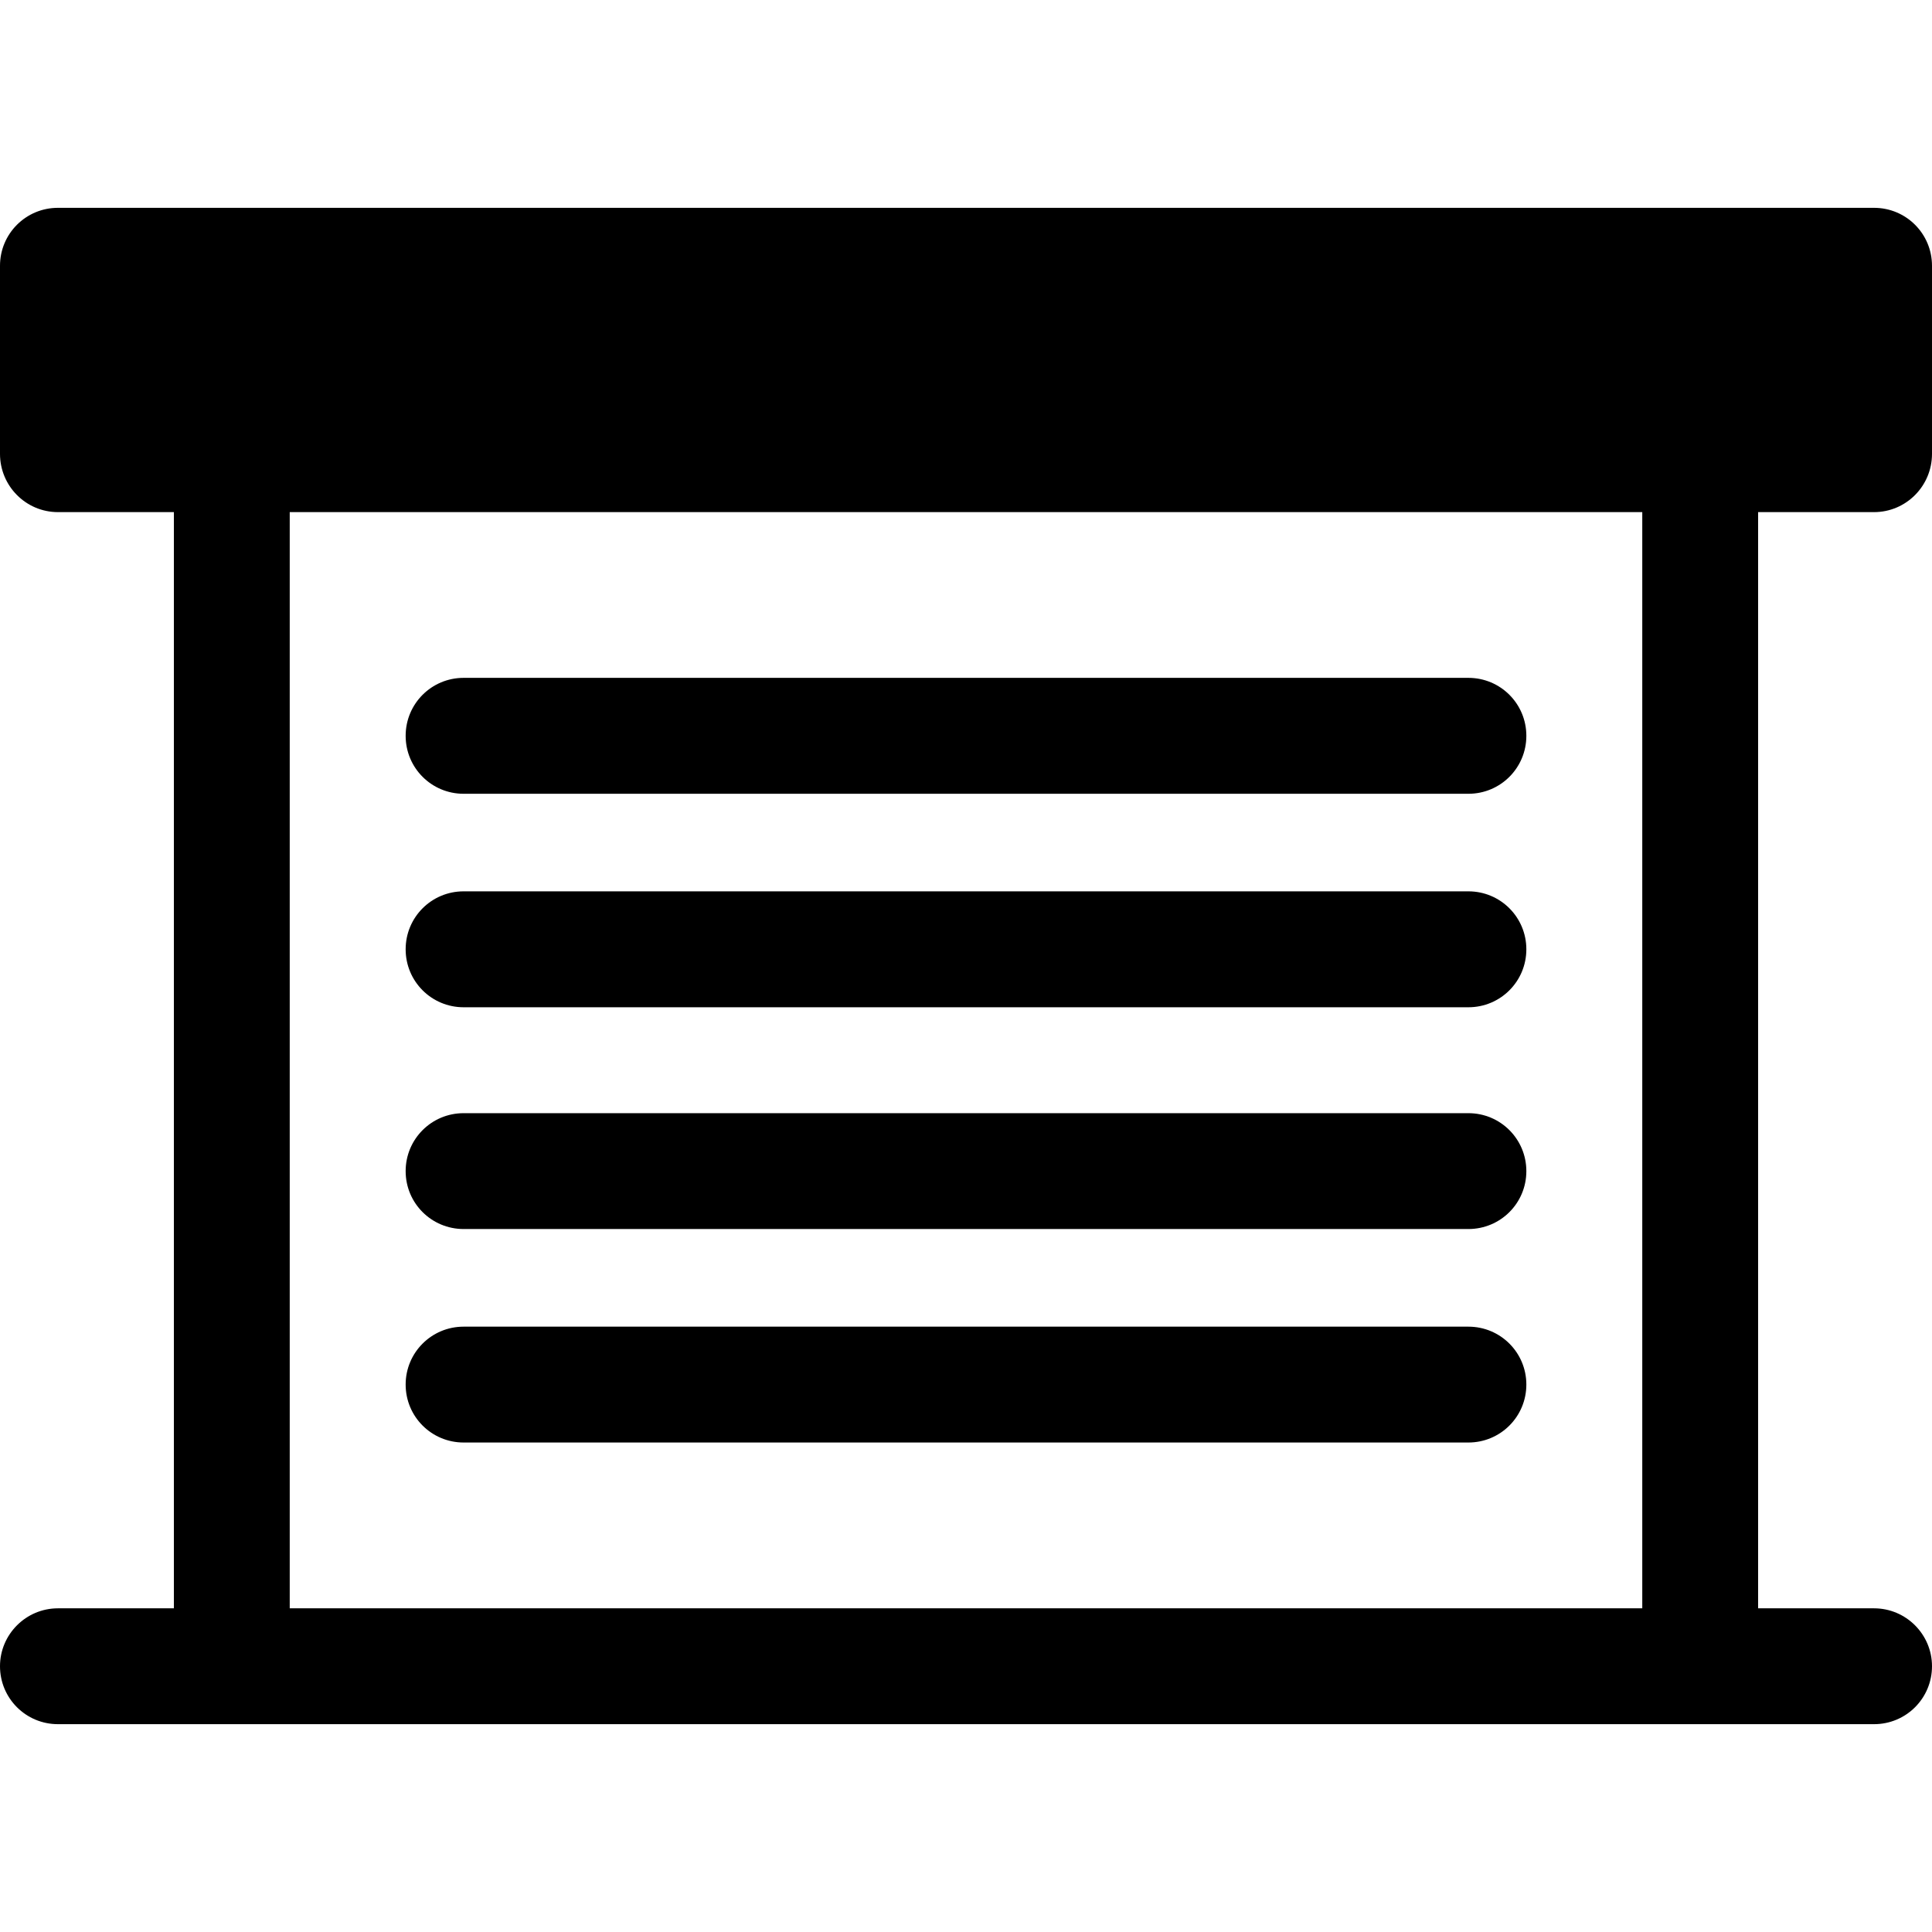 <?xml version="1.0" encoding="UTF-8"?>
<svg xmlns="http://www.w3.org/2000/svg" xmlns:xlink="http://www.w3.org/1999/xlink" width="28pt" height="28pt" viewBox="0 0 28 28" version="1.1">
<g id="surface1">
<path style=" stroke:none;fill-rule:nonzero;fill:rgb(0%,0%,0%);fill-opacity:1;" d="M 5.879 10.664 C 5.879 10.199 6.254 9.824 6.719 9.824 L 21.281 9.824 C 21.746 9.824 22.121 10.199 22.121 10.664 C 22.121 11.129 21.746 11.504 21.281 11.504 L 6.719 11.504 C 6.254 11.504 5.879 11.129 5.879 10.664 Z M 6.719 20.906 L 21.281 20.906 C 21.746 20.906 22.121 20.531 22.121 20.066 C 22.121 19.602 21.746 19.227 21.281 19.227 L 6.719 19.227 C 6.254 19.227 5.879 19.602 5.879 20.066 C 5.879 20.531 6.254 20.906 6.719 20.906 Z M 6.719 14.598 L 21.281 14.598 C 21.746 14.598 22.121 14.223 22.121 13.758 C 22.121 13.293 21.746 12.918 21.281 12.918 L 6.719 12.918 C 6.254 12.918 5.879 13.293 5.879 13.758 C 5.879 14.223 6.254 14.598 6.719 14.598 Z M 6.719 17.812 L 21.281 17.812 C 21.746 17.812 22.121 17.438 22.121 16.973 C 22.121 16.508 21.746 16.133 21.281 16.133 L 6.719 16.133 C 6.254 16.133 5.879 16.508 5.879 16.973 C 5.879 17.438 6.254 17.812 6.719 17.812 Z M 25.48 7.422 L 25.48 23.309 L 27.16 23.309 C 27.625 23.309 28 23.688 28 24.148 C 28 24.613 27.625 24.988 27.16 24.988 L 0.84 24.988 C 0.375 24.988 0 24.613 0 24.148 C 0 23.688 0.375 23.309 0.84 23.309 L 2.52 23.309 L 2.52 7.422 L 0.84 7.422 C 0.375 7.422 0 7.043 0 6.578 L 0 3.852 C 0 3.387 0.375 3.012 0.84 3.012 L 27.16 3.012 C 27.625 3.012 28 3.387 28 3.852 L 28 6.578 C 28 7.043 27.625 7.422 27.16 7.422 Z M 23.801 7.422 L 4.199 7.422 L 4.199 23.309 L 23.801 23.309 Z M 23.801 7.422 "/>
</g>
</svg>
